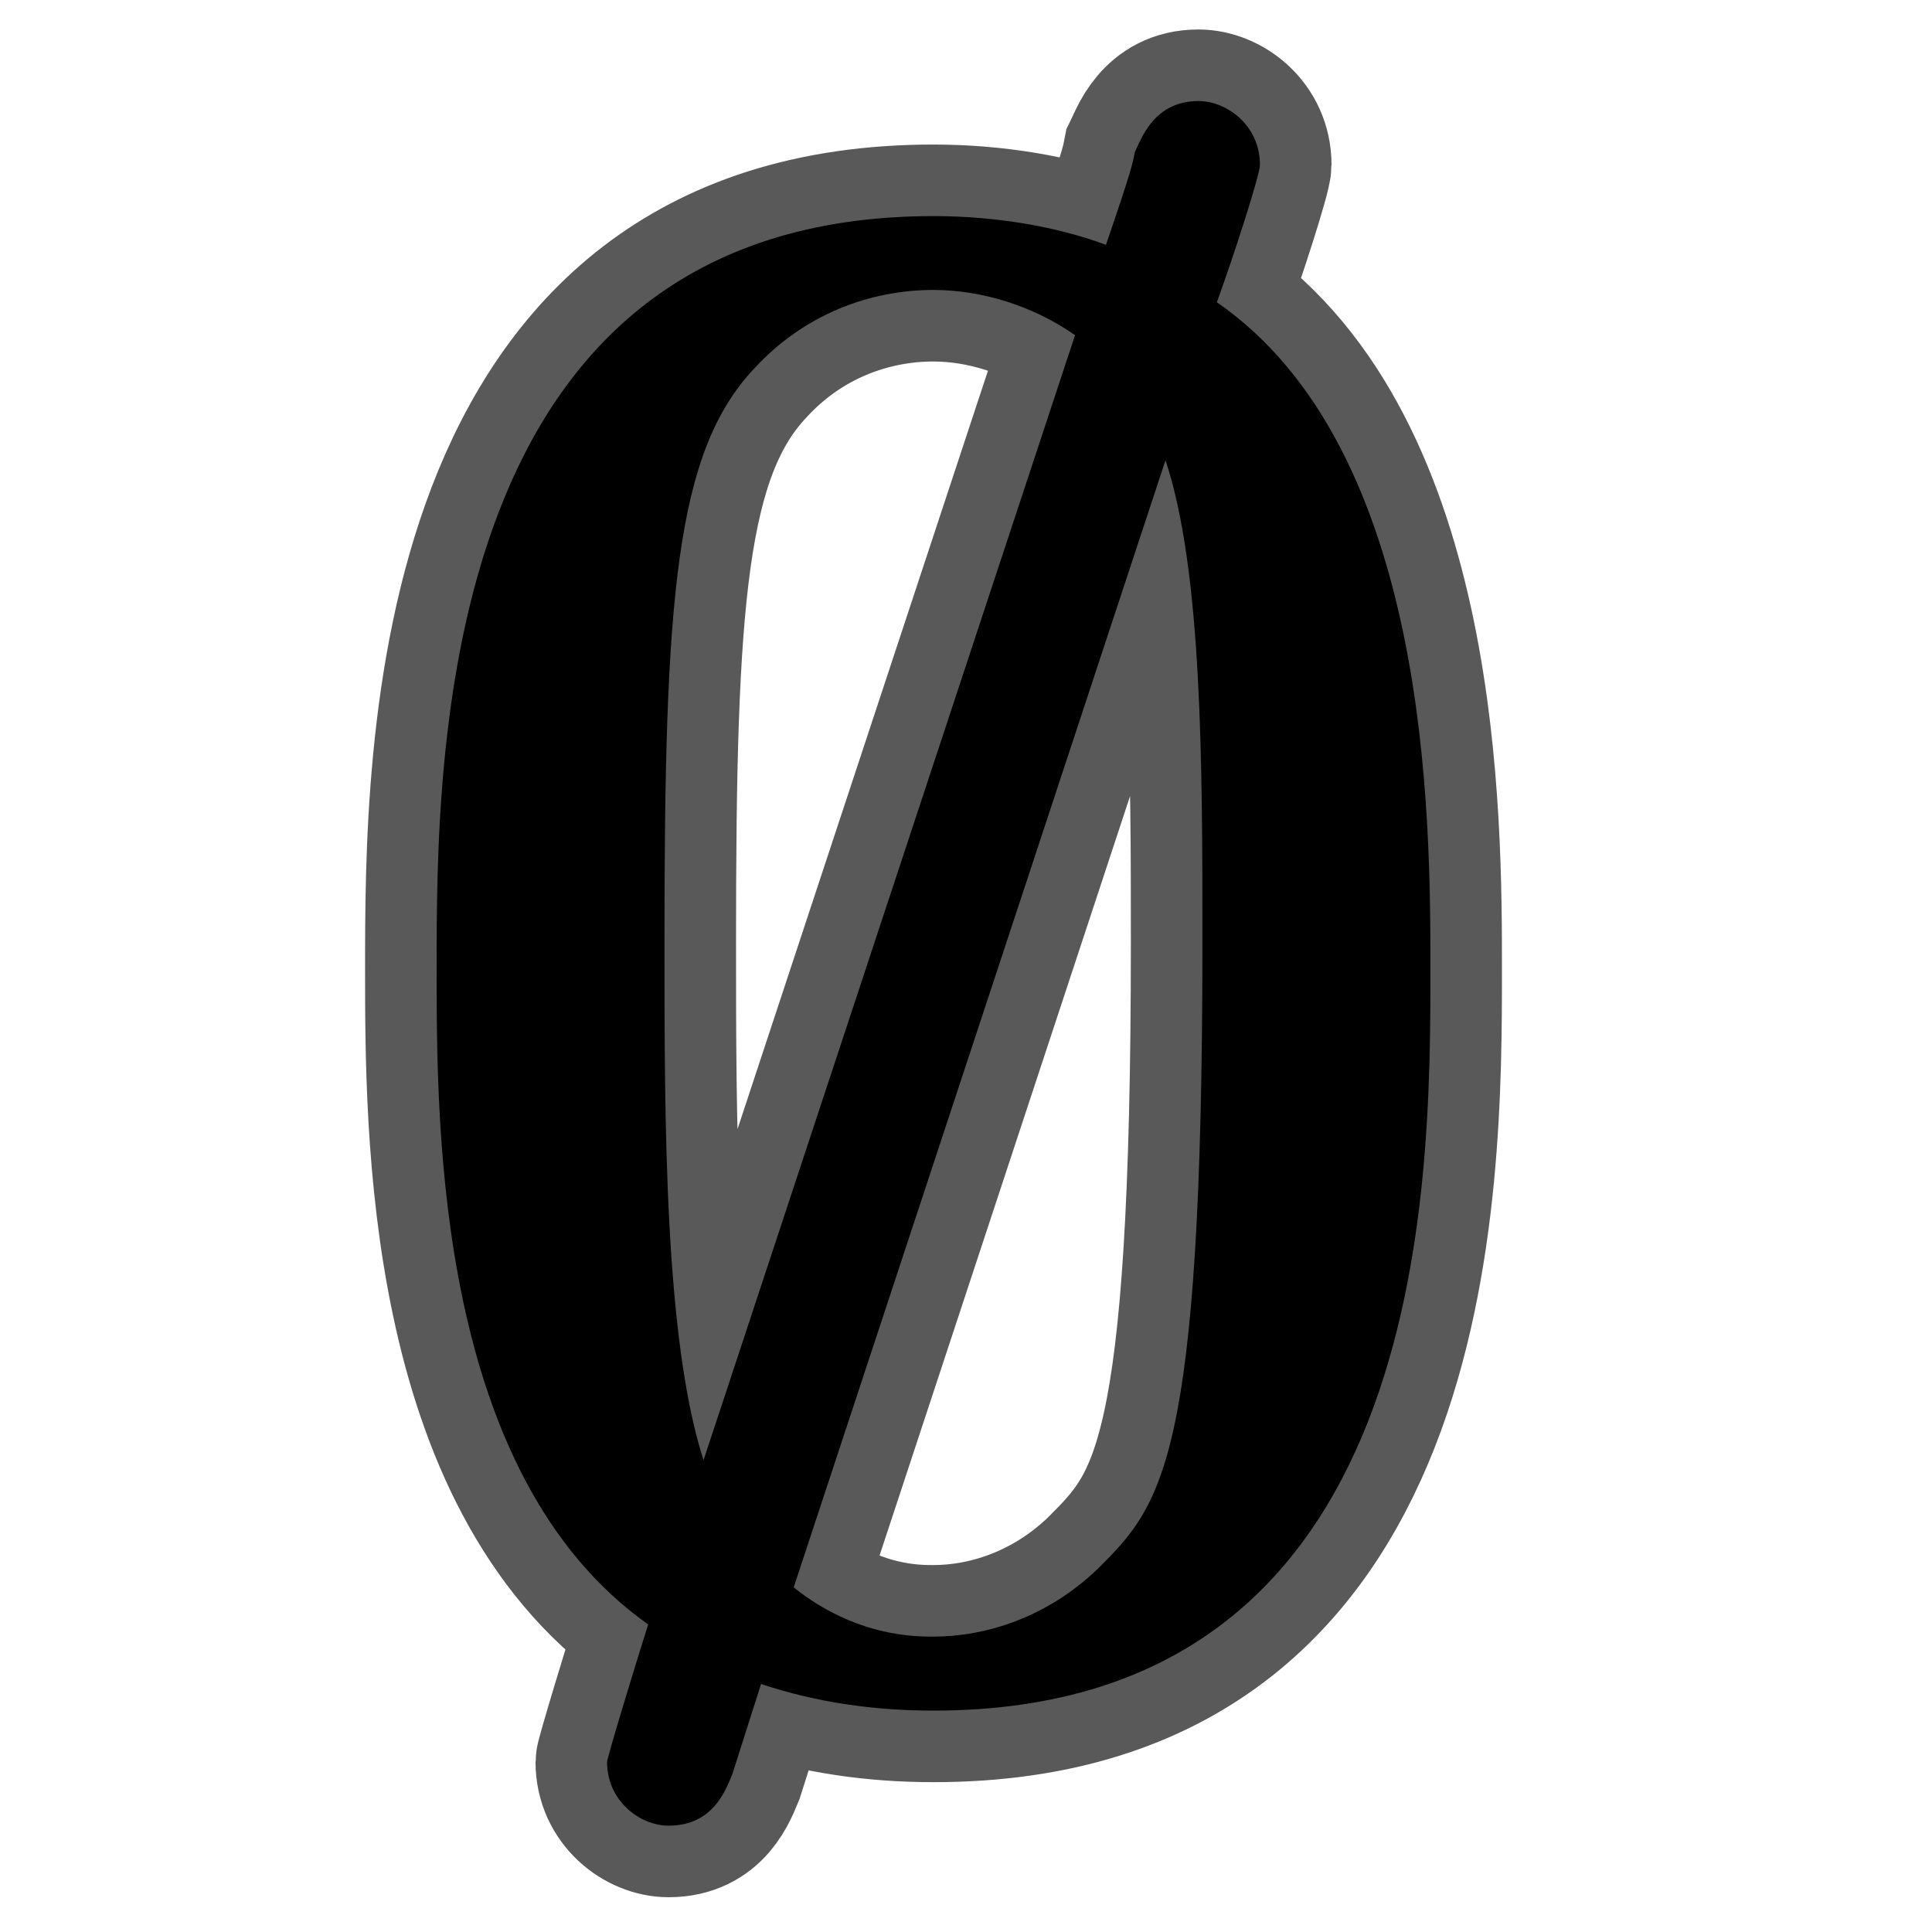 <?xml version="1.0" encoding="UTF-8" standalone="no"?>
<!-- This file was generated by dvisvgm 1.9.2 -->

<svg
   height="20"
   version="1.1"
   viewBox="37 59.008 13.5 13.5"
   width="20"
   id="svg905"
   xmlns="http://www.w3.org/2000/svg"
   xmlns:svg="http://www.w3.org/2000/svg"
   xmlns:rdf="http://www.w3.org/1999/02/22-rdf-syntax-ns#"
   xmlns:cc="http://creativecommons.org/ns#"
   xmlns:dc="http://purl.org/dc/elements/1.1/">
  <defs
     id="defs900" />
  <g
     id="page1"
     transform="translate(-0.594,-2.01)">
    <path
       d="m 42.912,72.785 c 0.387,0.129 0.789,0.186 1.205,0.186 3.472,0 3.472,-3.673 3.472,-5.179 0,-1.047 0,-3.63 -1.492,-4.662 0.115,-0.316 0.301,-0.889 0.301,-0.961 0,-0.273 -0.23,-0.445 -0.43,-0.445 -0.316,0 -0.402,0.273 -0.445,0.359 -0.014,0.072 -0.014,0.1 -0.201,0.646 -0.344,-0.129 -0.775,-0.201 -1.205,-0.201 -3.472,0 -3.472,3.759 -3.472,5.265 0,1.119 0,3.529 1.478,4.576 -0.1,0.316 -0.287,0.932 -0.287,0.961 0,0.273 0.23,0.445 0.43,0.445 0.316,0 0.402,-0.258 0.445,-0.359 z m -0.402,-1.564 c -0.273,-0.846 -0.273,-2.367 -0.273,-3.615 0,-2.396 0.072,-3.429 0.631,-4.017 0.344,-0.373 0.803,-0.545 1.248,-0.545 0.344,0 0.703,0.115 0.99,0.316 z m 3.228,-6.987 c 0.258,0.775 0.258,2.138 0.258,3.371 0,3.644 -0.287,3.931 -0.732,4.376 -0.359,0.344 -0.789,0.473 -1.148,0.473 -0.129,0 -0.545,0 -0.976,-0.344 z"
       style="opacity:1;fill:#000000;fill-opacity:1;stroke:#000000;stroke-miterlimit:4;stroke-dasharray:none;stroke-opacity:0.65;stroke-width:1"
       id="path902" />
  </g>
</svg>
